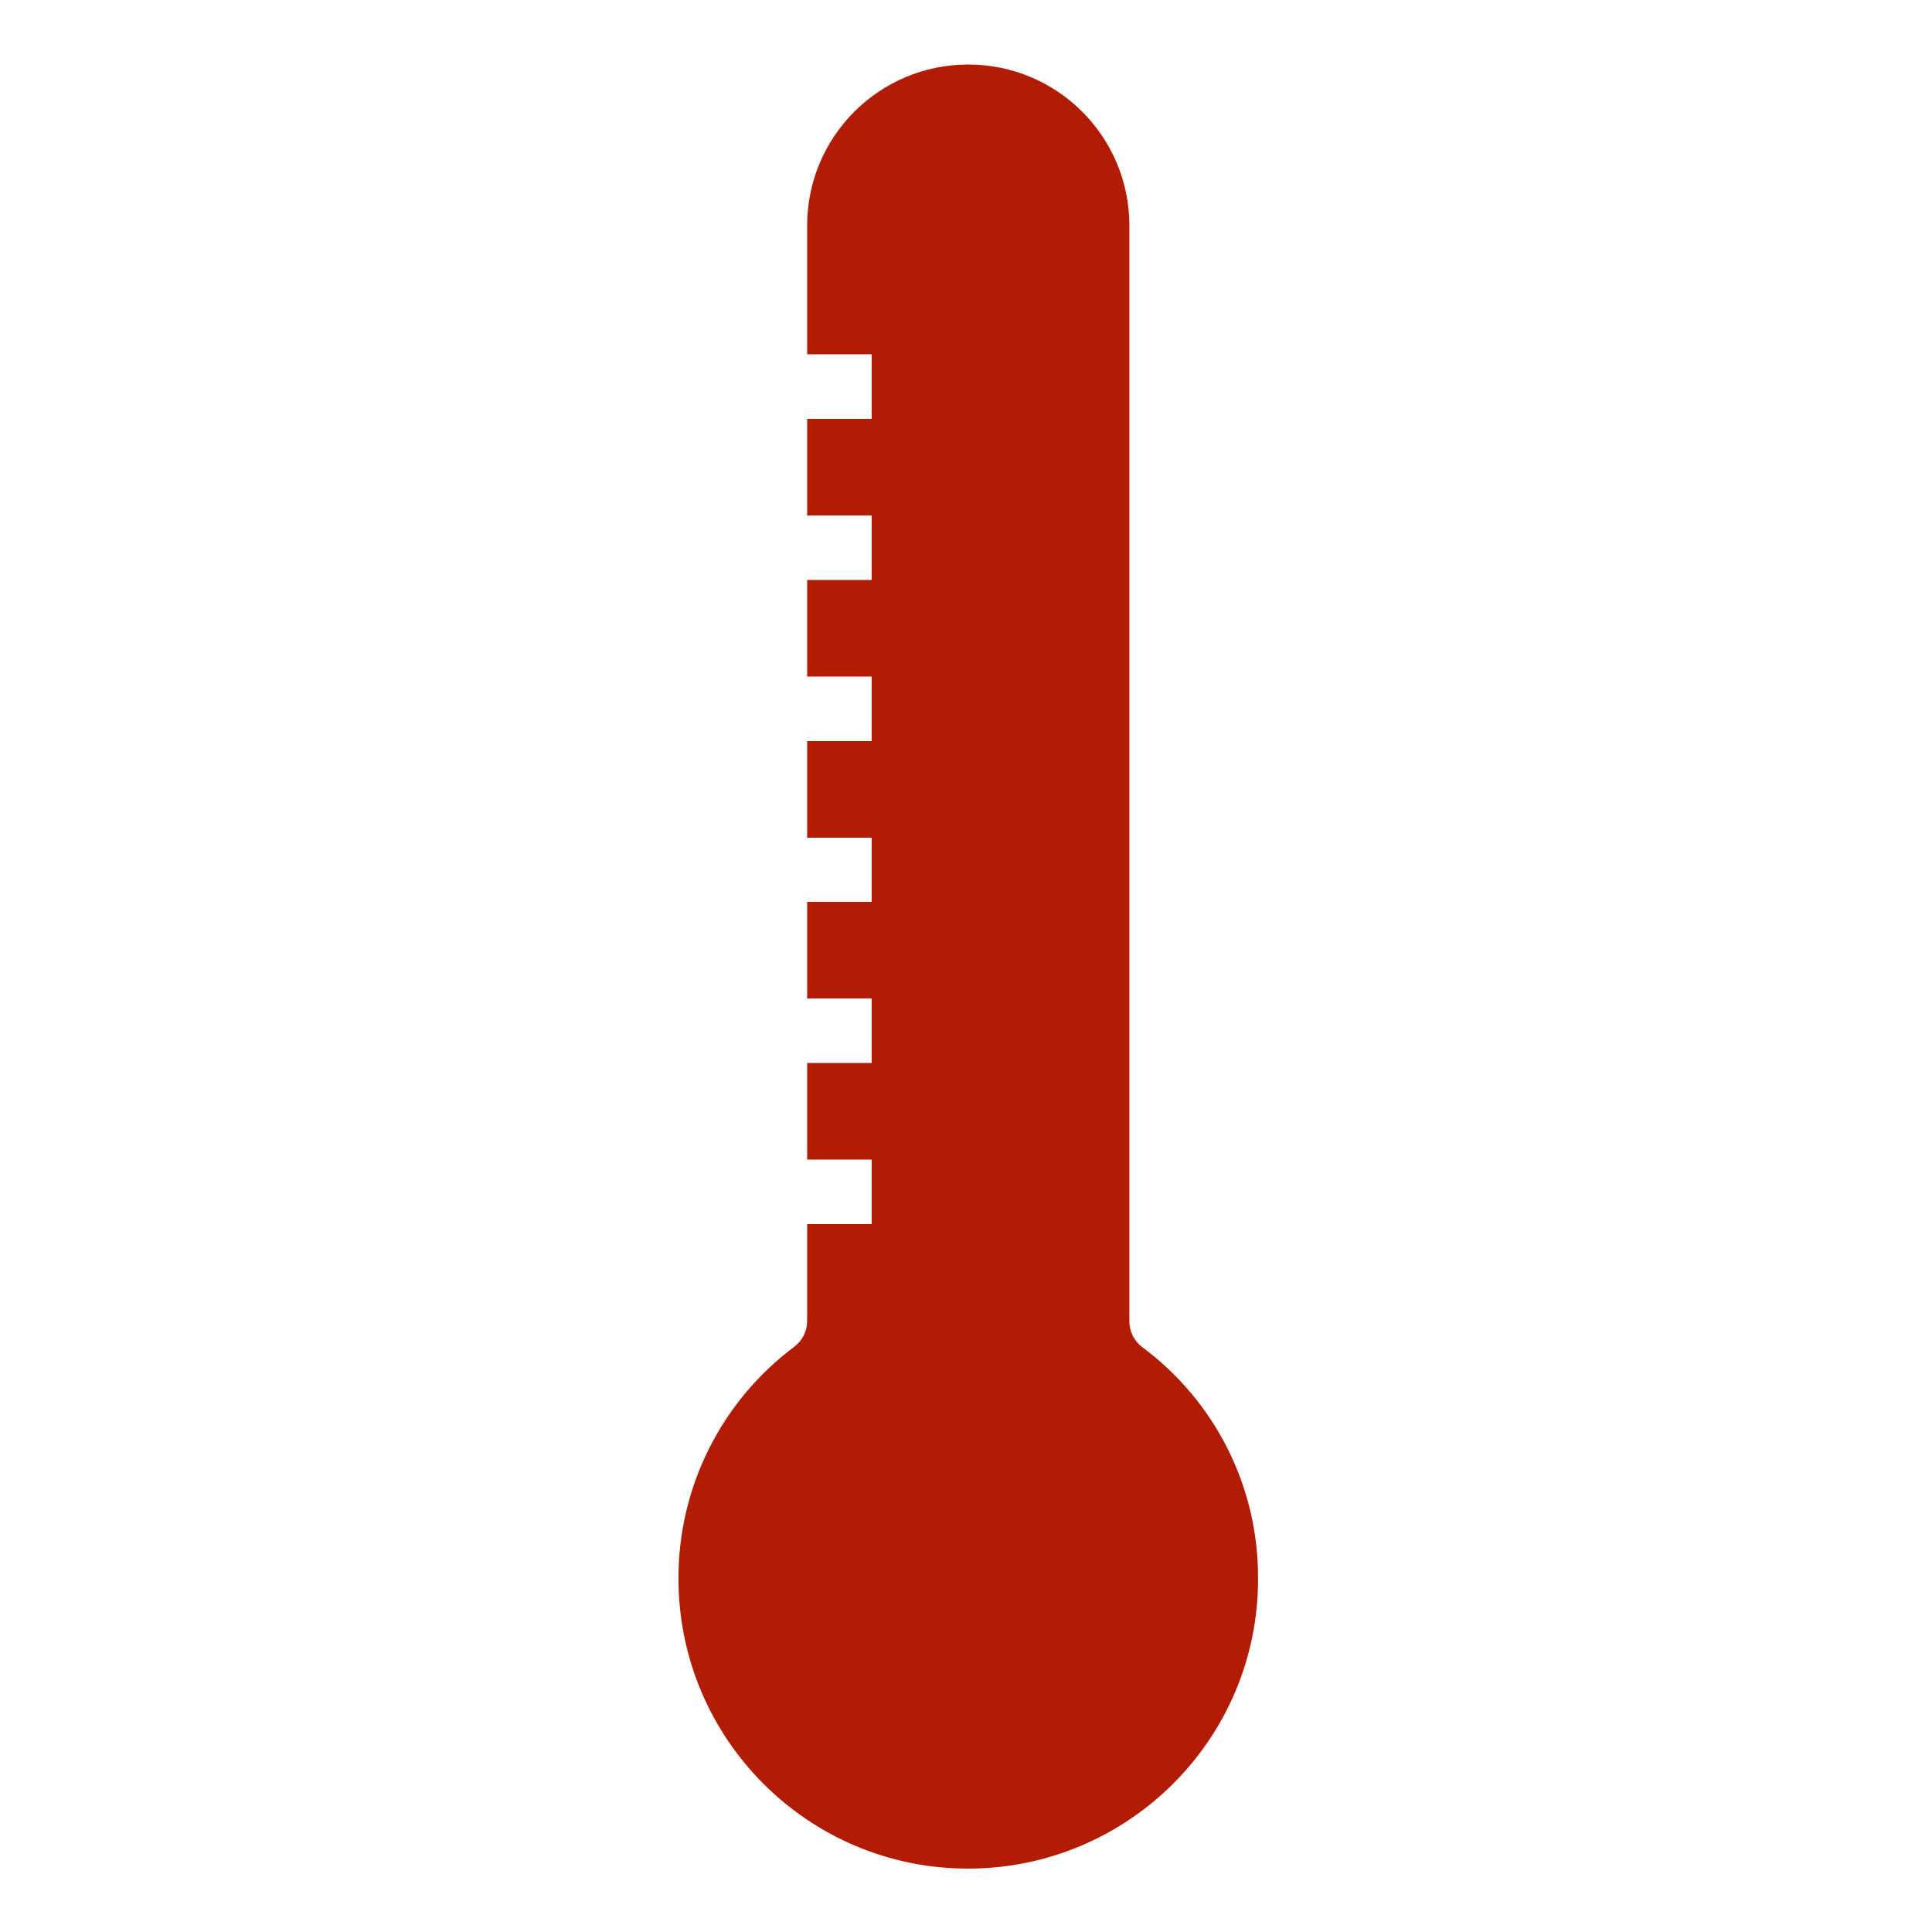 <?xml version="1.0" encoding="utf-8"?>
<!-- Generator: Adobe Illustrator 23.0.1, SVG Export Plug-In . SVG Version: 6.00 Build 0)  -->
<svg version="1.1" xmlns="http://www.w3.org/2000/svg" xmlns:xlink="http://www.w3.org/1999/xlink" x="0px" y="0px"
	 viewBox="0 0 512 512" style="enable-background:new 0 0 512 512;" xml:space="preserve">
<style type="text/css">
	.st0{display:none;}
	.st1{display:inline;}
	.st2{fill:#B21C05;}
	.st3{display:none;fill:#FFFFFF;}
</style>
<g id="Layer_2" class="st0">
	<rect class="st1" width="512" height="512"/>
</g>
<g id="Layer_1">
	<g>
		<path class="st2" d="M213.9,324.4v25.7c0,2.7-1.3,5.2-3.4,6.8c-19.4,14.5-30.8,37.3-30.7,61.6c0.1,42.4,34.5,76.8,76.9,76.7
			c42.4-0.1,76.8-34.5,76.7-76.9c0.1-24.2-11.3-46.9-30.7-61.3c-2.1-1.6-3.4-4.1-3.4-6.8V59.8c0-23.6-19.1-42.7-42.7-42.7
			c-23.6,0-42.7,19.1-42.7,42.7v34.1H231V111h-17.1v25.6H231v17.1h-17.1v25.6H231v17.1h-17.1V222H231V239h-17.1v25.6H231v17.1h-17.1
			v25.6H231v17.1H213.9z"/>
	</g>
	<path class="st3" d="M256.6,0c-33,0-59.7,26.8-59.8,59.8V346c-25.4,20.7-38,53.2-33.2,85.6c7.2,51.4,54.8,87.1,106.1,79.9
		c46.4-6.6,80.9-46.3,80.8-93.2c0.1-28-12.5-54.6-34.1-72.3V59.8C316.3,26.8,289.6,0,256.6,0z M333.4,418.3
		c0.1,42.4-34.3,76.9-76.7,76.9c-42.4,0.1-76.9-34.3-76.9-76.7c0-24.2,11.4-47,30.7-61.6c2.1-1.6,3.4-4.1,3.4-6.8v-25.7H231v-17.1
		h-17.1v-25.6H231v-17.1h-17.1V239H231V222h-17.1v-25.6H231v-17.1h-17.1v-25.6H231v-17.1h-17.1V111H231V93.9h-17.1V59.8
		c0-23.6,19.1-42.7,42.7-42.7c23.6,0,42.7,19.1,42.7,42.7v290.4c0,2.7,1.3,5.2,3.4,6.8C322.1,371.4,333.5,394.1,333.4,418.3z"/>
	<path class="st3" d="M265.1,376.5V76.8H248v299.6c-23.1,4.7-38,27.3-33.3,50.4c4.7,23.1,27.3,38,50.4,33.3s38-27.3,33.3-50.4
		C295,393,281.9,379.9,265.1,376.5z M256.6,443.9c-14.1,0-25.6-11.5-25.6-25.6c0-14.1,11.5-25.6,25.6-25.6
		c14.1,0,25.6,11.5,25.6,25.6C282.2,432.4,270.7,443.9,256.6,443.9z"/>
</g>
</svg>
